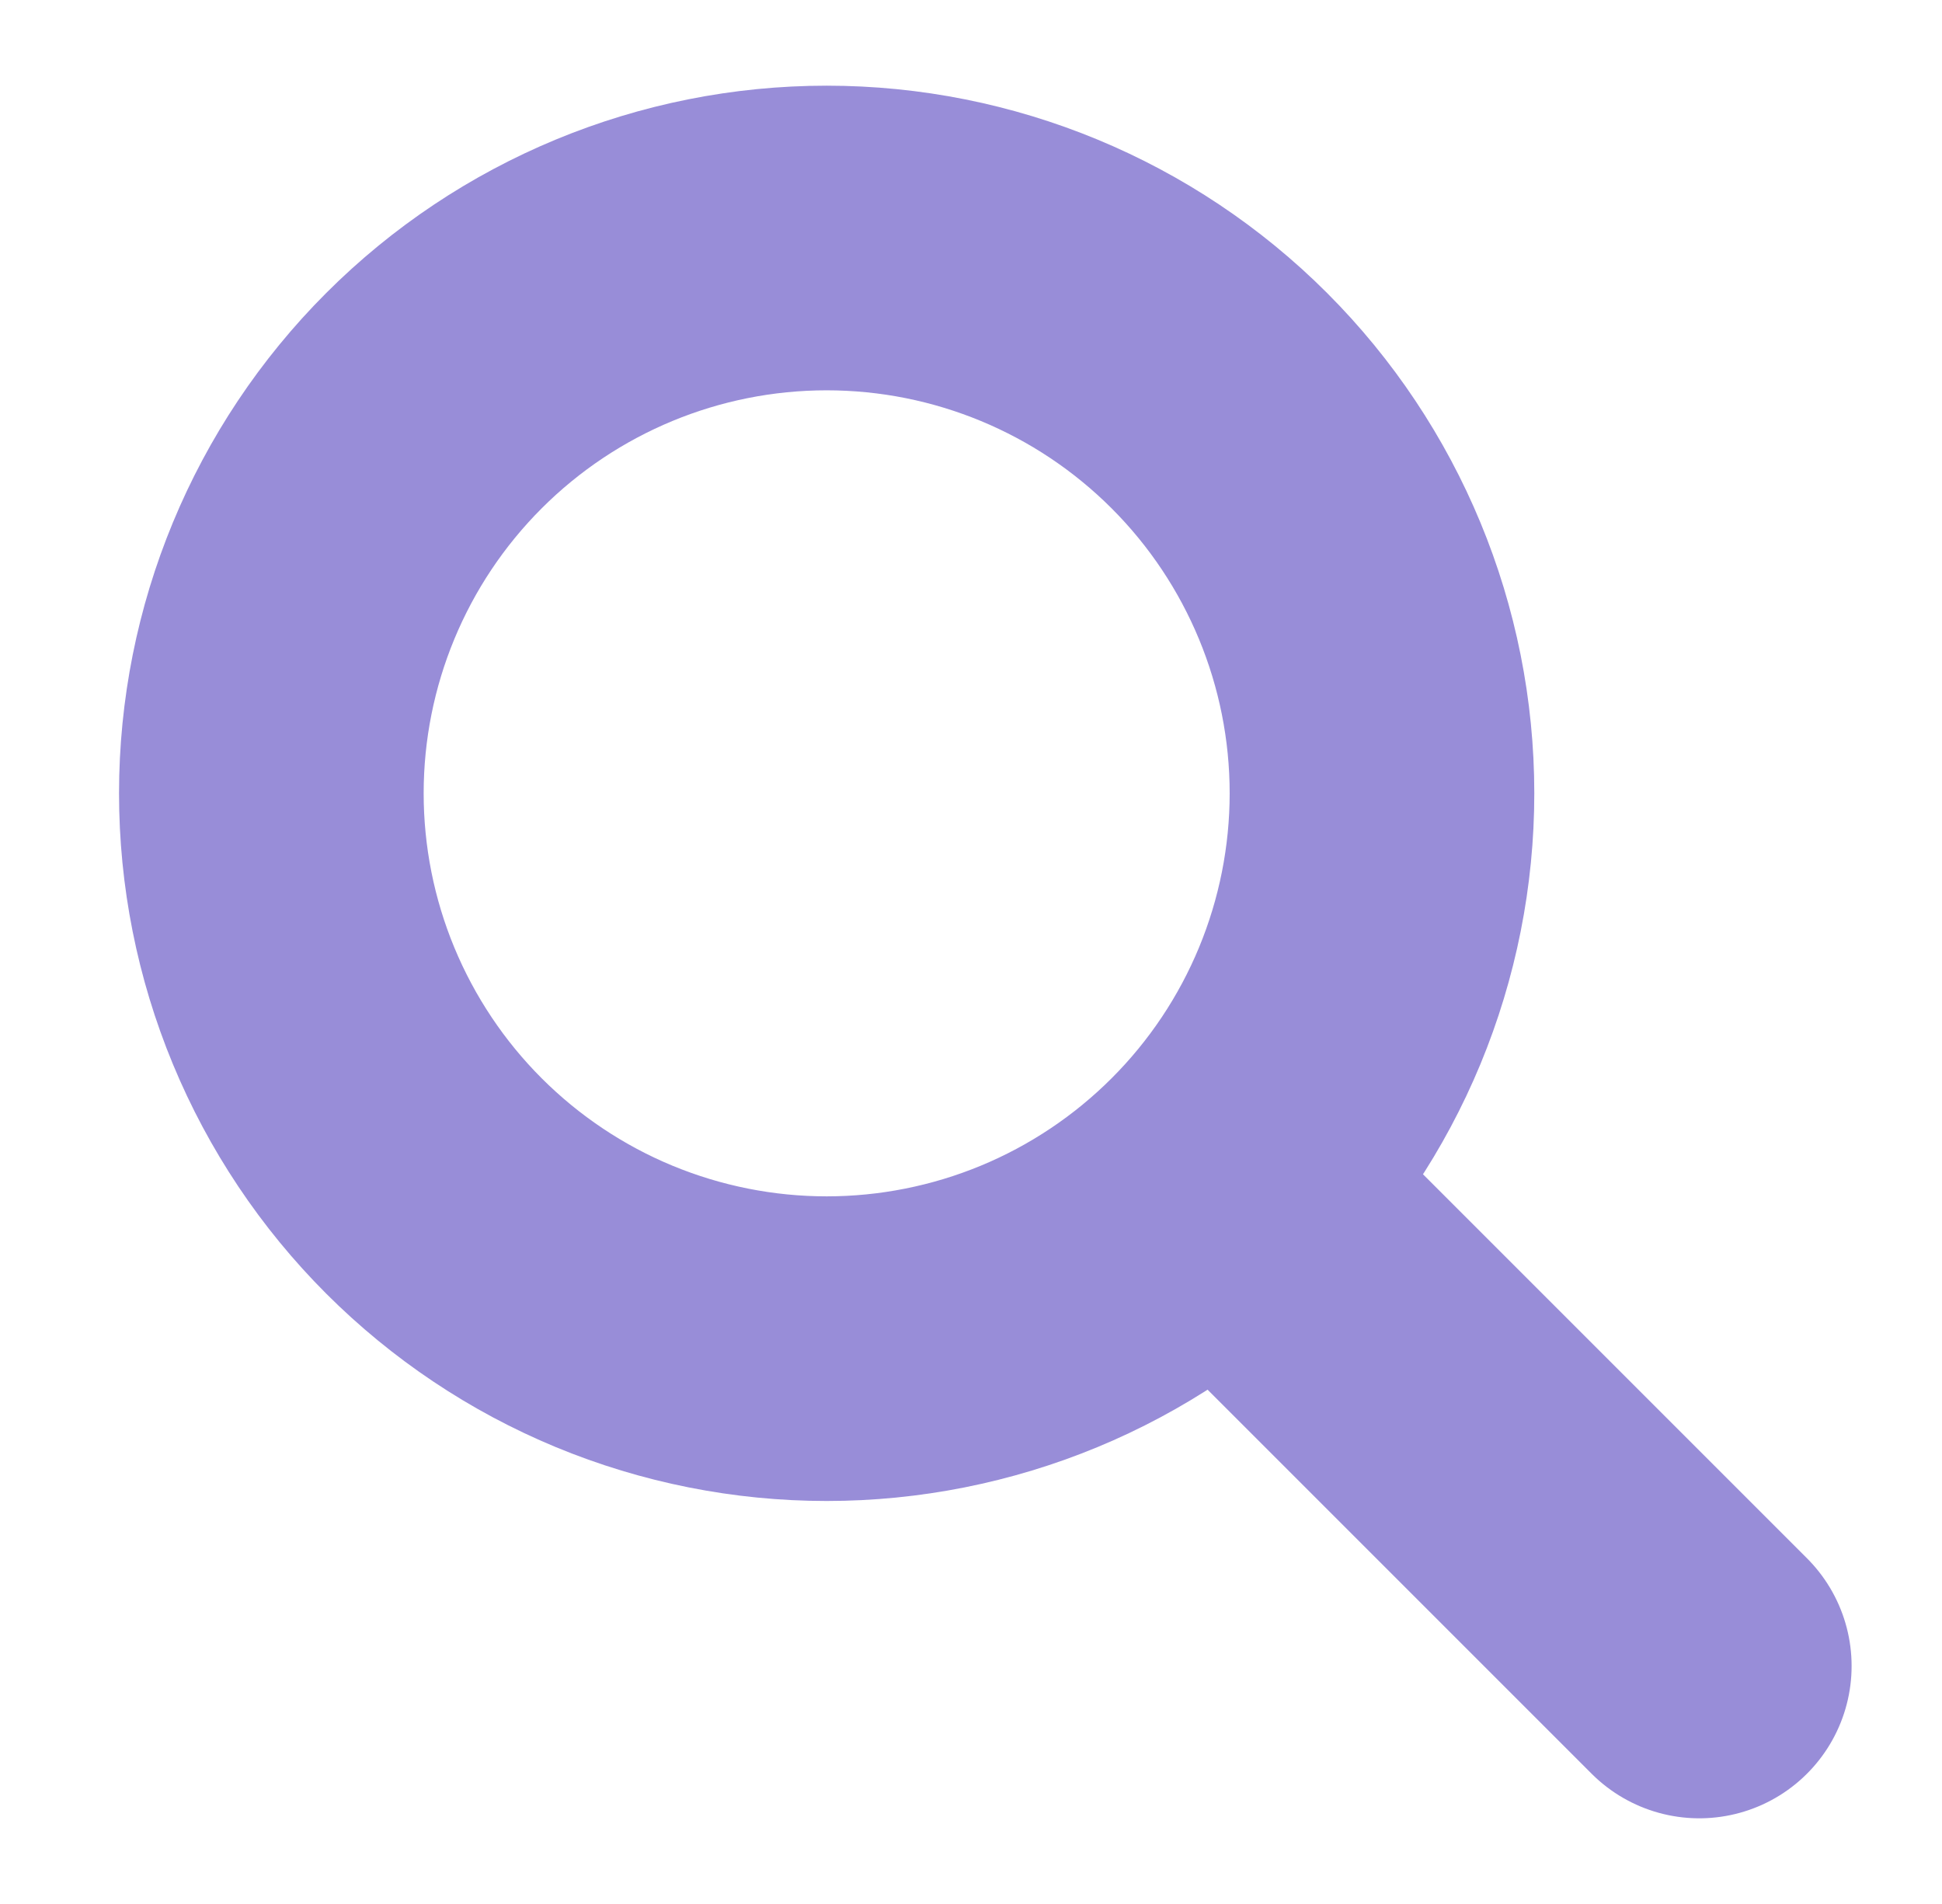 <svg width="51" height="50" viewBox="0 0 51 50" fill="none" xmlns="http://www.w3.org/2000/svg">
<path d="M44.626 43.75L32.126 31.25L44.626 43.75ZM36.293 20.833C36.293 22.748 35.915 24.645 35.183 26.414C34.45 28.183 33.376 29.791 32.021 31.145C30.667 32.499 29.059 33.574 27.29 34.307C25.521 35.039 23.624 35.417 21.709 35.417C19.794 35.417 17.898 35.039 16.128 34.307C14.359 33.574 12.752 32.499 11.397 31.145C10.043 29.791 8.969 28.183 8.236 26.414C7.503 24.645 7.126 22.748 7.126 20.833C7.126 16.966 8.662 13.256 11.397 10.521C14.132 7.786 17.842 6.25 21.709 6.25C25.577 6.25 29.286 7.786 32.021 10.521C34.756 13.256 36.293 16.966 36.293 20.833Z" stroke="#988DD8" stroke-width="8" stroke-linecap="round" stroke-linejoin="round"/>
</svg>
